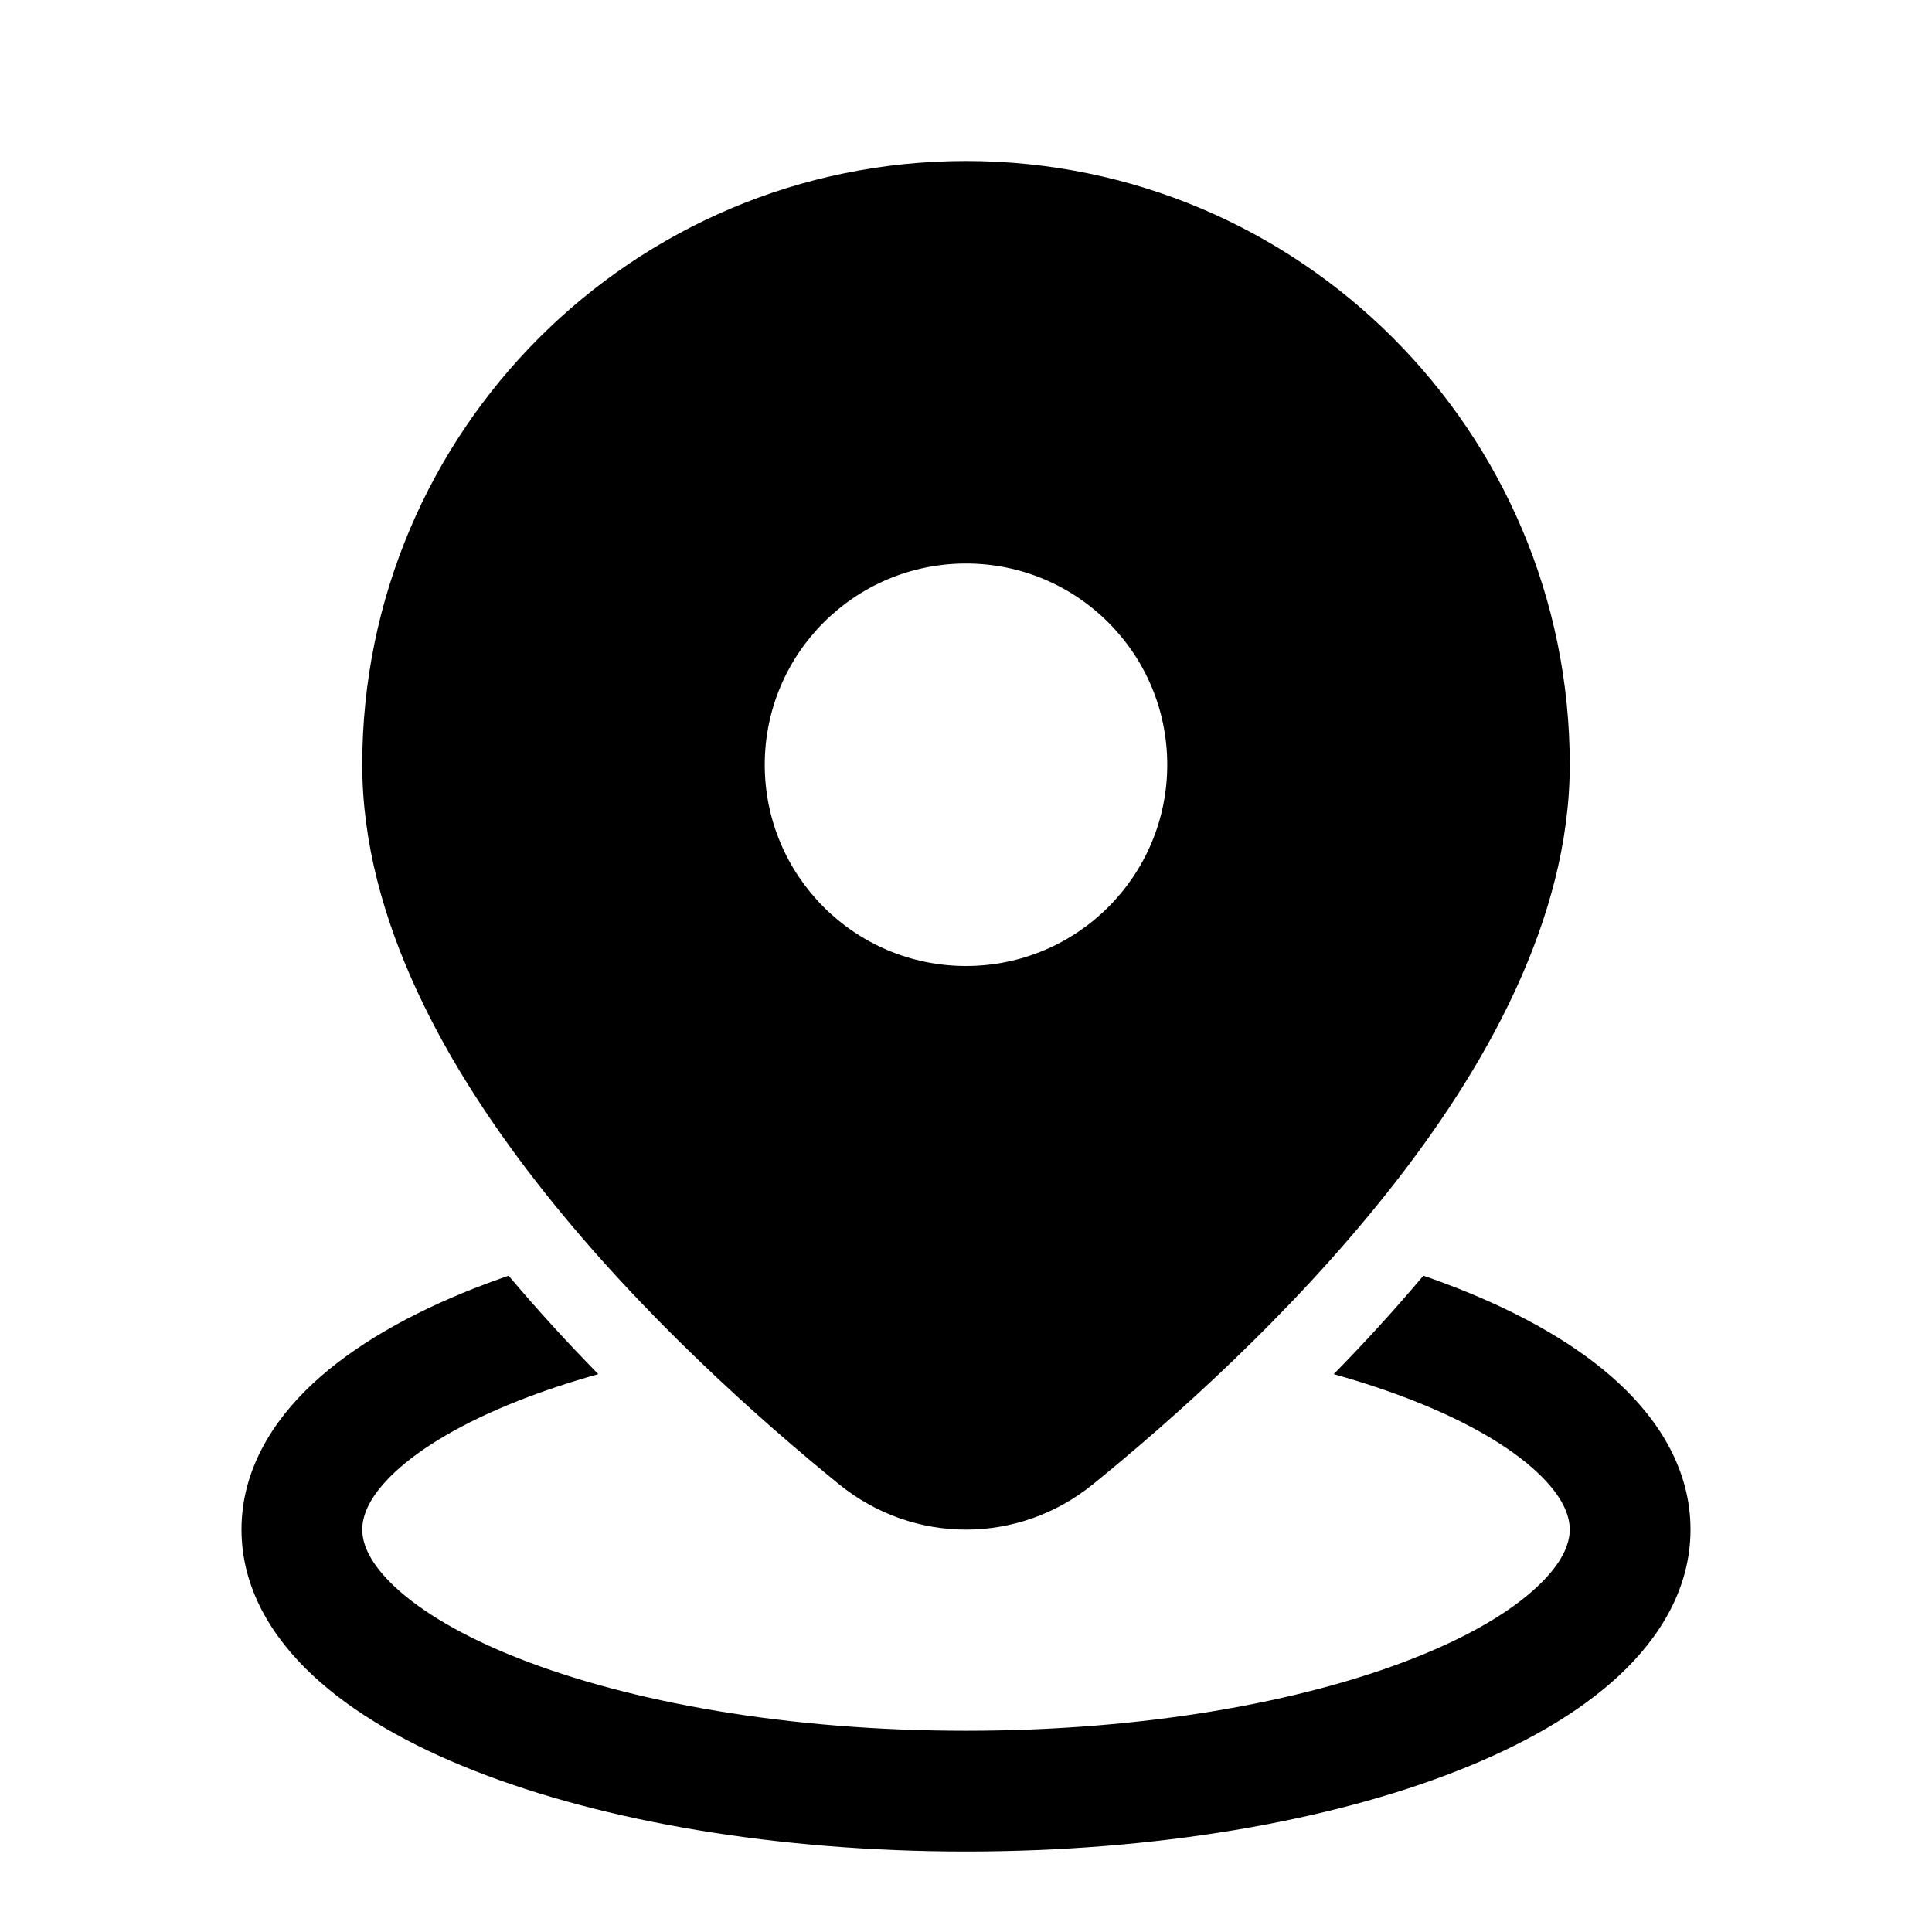<svg width="512" height="512" viewBox="0 0 24 24" fill="none" xmlns="http://www.w3.org/2000/svg"><path d="M12 2C7.858 2 4.5 5.358 4.5 9.5C4.5 11.432 5.564 13.301 6.768 14.816C7.988 16.353 9.446 17.645 10.423 18.438C11.349 19.189 12.651 19.189 13.577 18.438C14.554 17.645 16.012 16.353 17.232 14.816C18.436 13.301 19.5 11.432 19.5 9.5C19.5 5.358 16.142 2 12 2ZM14.5 9.5C14.5 10.881 13.381 12 12 12C10.619 12 9.5 10.881 9.5 9.5C9.5 8.119 10.619 7 12 7C13.381 7 14.5 8.119 14.5 9.5ZM17.682 15.847C17.318 16.279 16.942 16.689 16.568 17.07C16.924 17.17 17.255 17.28 17.559 17.4C18.254 17.674 18.765 17.981 19.09 18.284C19.415 18.586 19.5 18.828 19.5 19C19.5 19.172 19.415 19.414 19.09 19.716C18.765 20.019 18.254 20.327 17.559 20.6C16.173 21.146 14.208 21.5 12 21.5C9.792 21.5 7.827 21.146 6.441 20.6C5.746 20.327 5.235 20.019 4.909 19.716C4.585 19.414 4.5 19.172 4.5 19C4.5 18.828 4.585 18.586 4.909 18.284C5.235 17.981 5.746 17.674 6.441 17.4C6.745 17.28 7.076 17.17 7.432 17.07C7.058 16.689 6.682 16.279 6.318 15.847C6.172 15.897 6.03 15.95 5.891 16.004C5.093 16.319 4.397 16.712 3.887 17.186C3.376 17.662 3 18.274 3 19C3 19.726 3.376 20.338 3.887 20.814C4.397 21.289 5.093 21.682 5.891 21.996C7.492 22.627 9.652 23 12 23C14.348 23 16.508 22.627 18.108 21.996C18.907 21.682 19.603 21.289 20.113 20.814C20.624 20.338 21 19.726 21 19C21 18.274 20.624 17.662 20.113 17.186C19.603 16.712 18.907 16.319 18.108 16.004C17.97 15.95 17.828 15.897 17.682 15.847Z" fill="currentColor"/></svg>